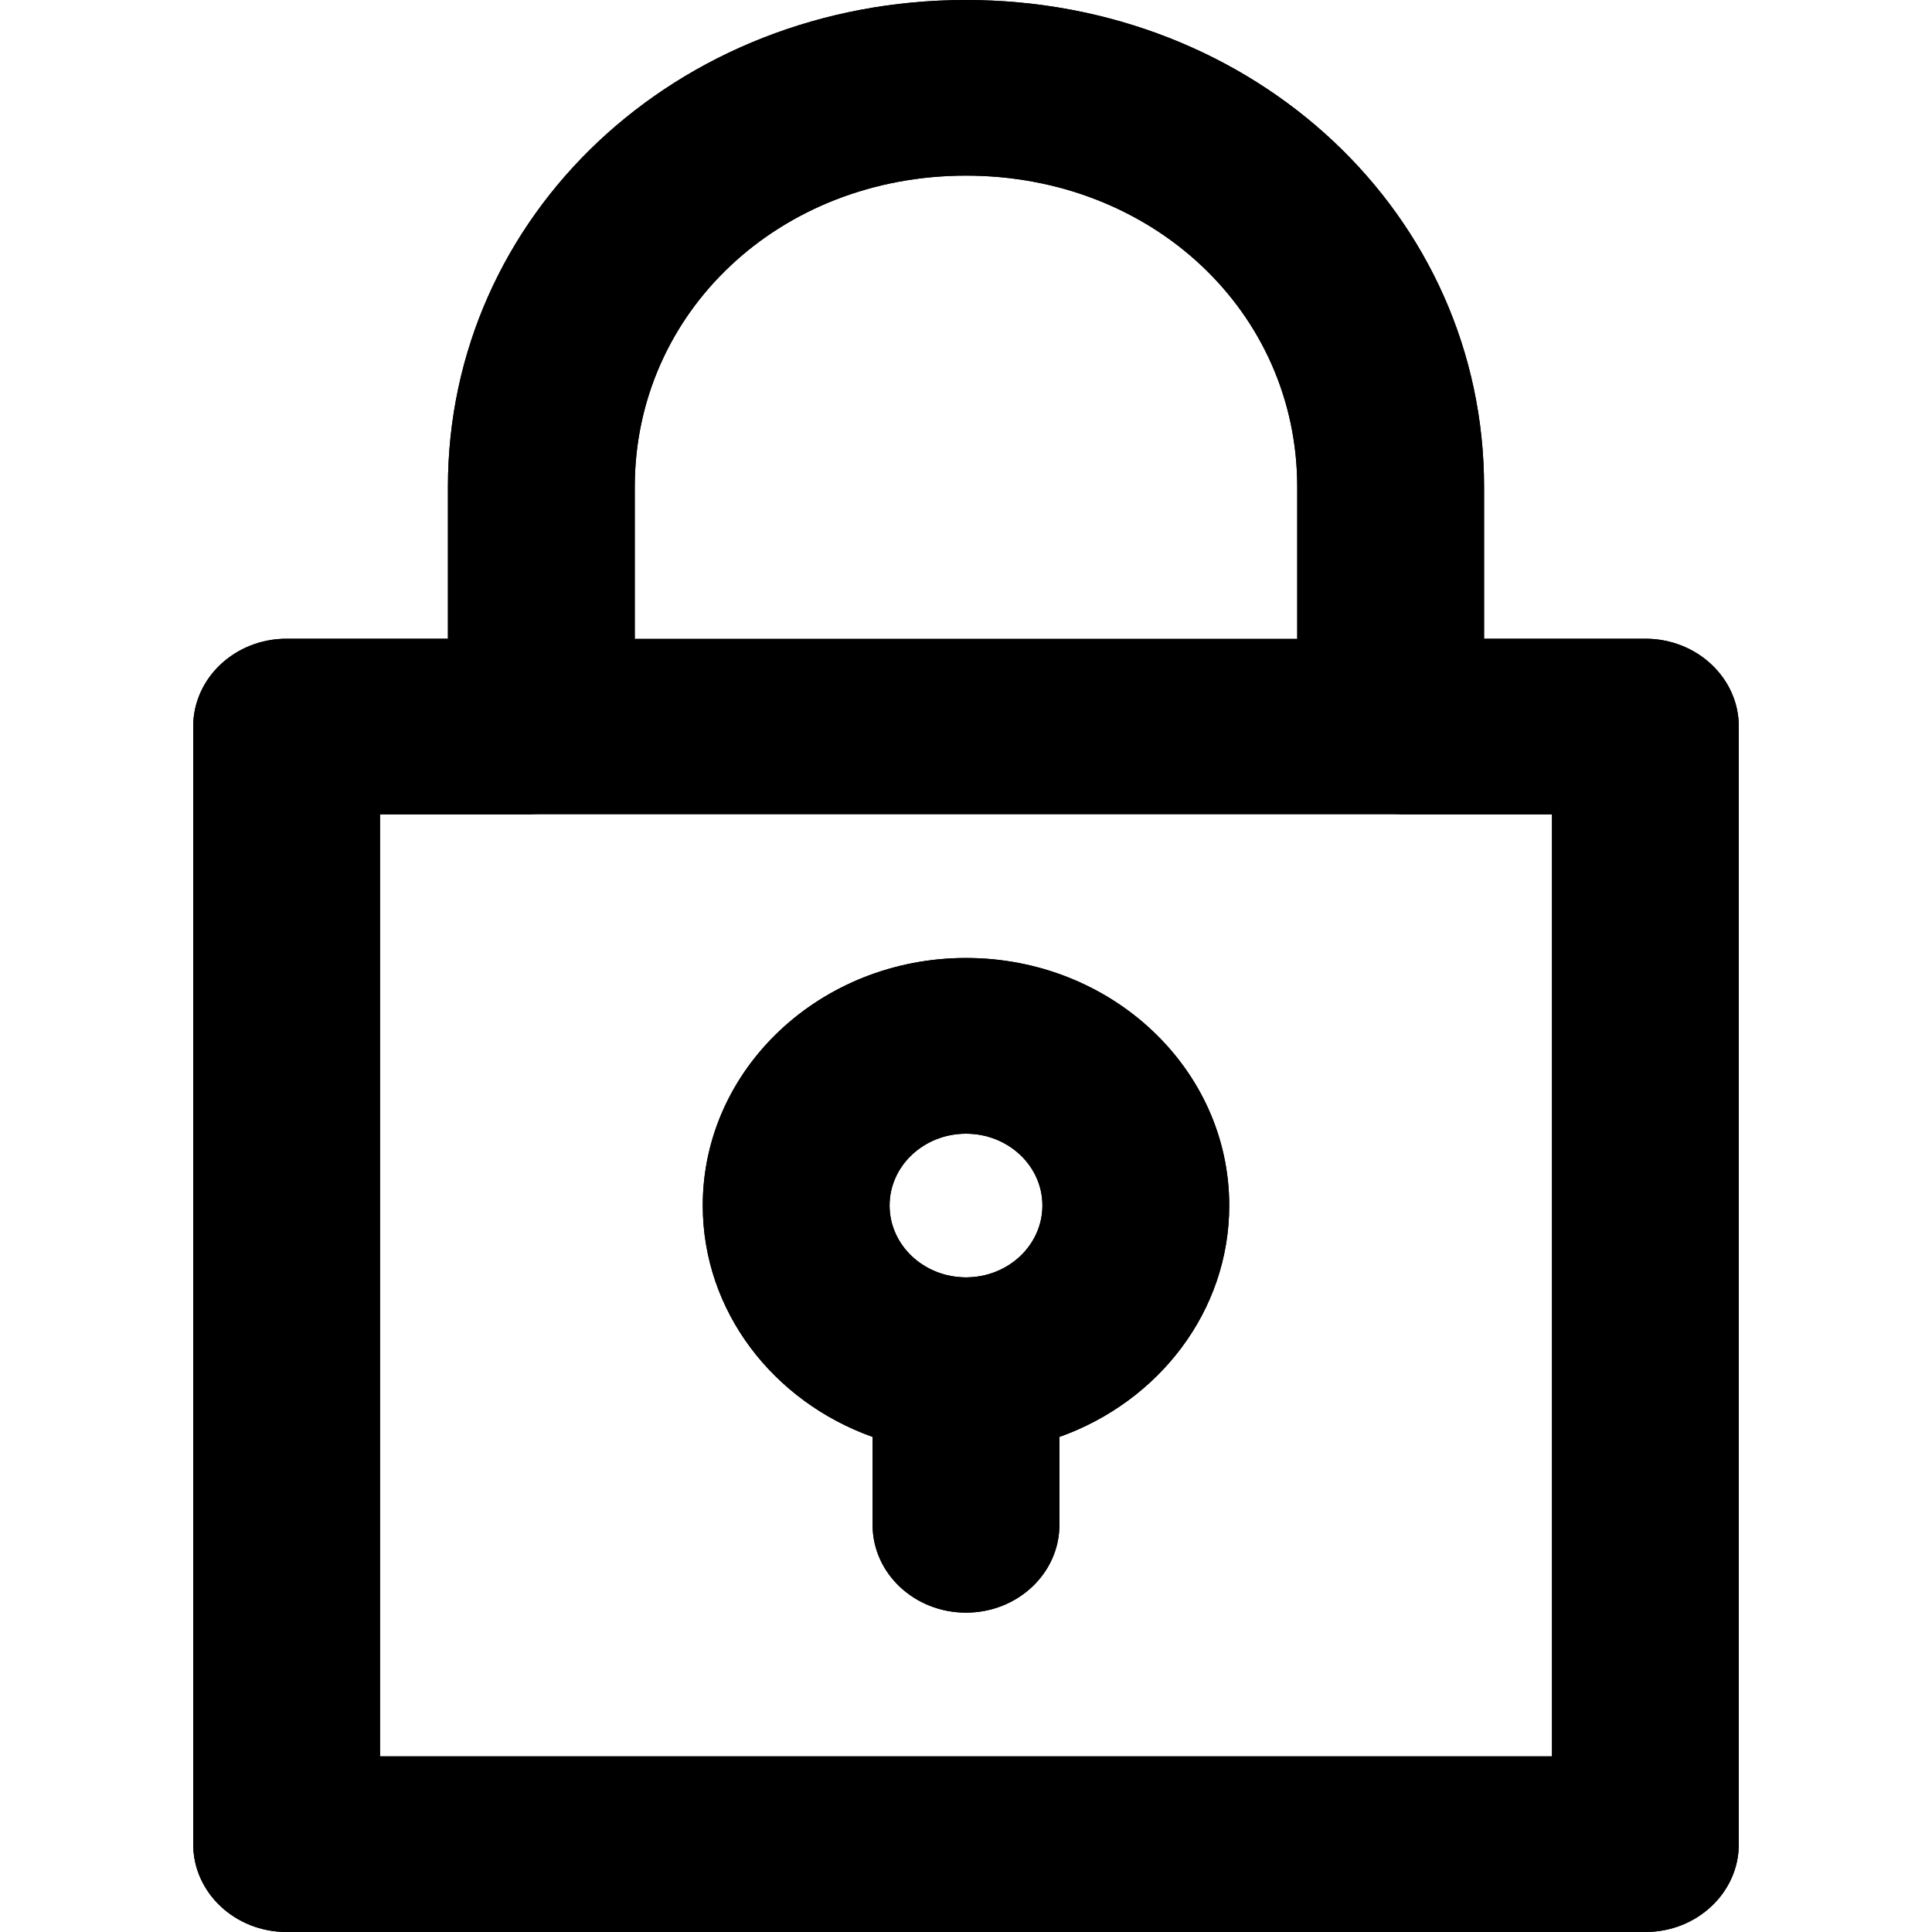 <svg width="20" height="20" viewBox="0 0 20 20" fill="none" xmlns="http://www.w3.org/2000/svg">
<path fill-rule="evenodd" clip-rule="evenodd" d="M10 0C12.996 0 15.363 2.225 15.363 5.041V6.612H17.033C17.567 6.612 18 7.019 18 7.521V19.091C18 19.593 17.567 20 17.033 20H2.967C2.433 20 2 19.593 2 19.091V7.521C2 7.019 2.433 6.612 2.967 6.612H4.637V5.041C4.637 2.225 7.004 0 10 0ZM13.429 6.612V5.041C13.429 3.229 11.928 1.818 10 1.818C8.073 1.818 6.571 3.229 6.571 5.041V6.612H13.429ZM3.934 8.43V18.182H16.066V8.43H3.934ZM10 13.223C10.437 13.223 10.791 12.89 10.791 12.479C10.791 12.069 10.437 11.736 10 11.736C9.563 11.736 9.209 12.069 9.209 12.479C9.209 12.89 9.563 13.223 10 13.223ZM7.275 12.479C7.275 13.574 8.005 14.508 9.033 14.875V15.785C9.033 16.287 9.466 16.694 10 16.694C10.534 16.694 10.967 16.287 10.967 15.785V14.875C11.995 14.509 12.725 13.574 12.725 12.479C12.725 11.064 11.505 9.917 10 9.917C8.495 9.917 7.275 11.064 7.275 12.479Z" fill="black"/>
<path fill-rule="evenodd" clip-rule="evenodd" d="M10 0C12.996 0 15.363 2.225 15.363 5.041V6.612H13.429V5.041C13.429 3.229 11.928 1.818 10 1.818C8.073 1.818 6.571 3.229 6.571 5.041V6.612H4.637V5.041C4.637 2.225 7.004 0 10 0ZM4.637 6.612V7.521C4.637 8.023 5.07 8.43 5.604 8.43H3.934V18.182H16.066V8.43H14.396C14.93 8.43 15.363 8.023 15.363 7.521V6.612H17.033C17.567 6.612 18 7.019 18 7.521V19.091C18 19.593 17.567 20 17.033 20H2.967C2.433 20 2 19.593 2 19.091V7.521C2 7.019 2.433 6.612 2.967 6.612H4.637ZM9.033 14.875C9.334 14.983 9.659 15.041 10 15.041C10.341 15.041 10.666 14.983 10.967 14.875V15.785C10.967 16.287 10.534 16.694 10 16.694C9.466 16.694 9.033 16.287 9.033 15.785V14.875ZM10 13.223C10.437 13.223 10.791 12.89 10.791 12.479C10.791 12.069 10.437 11.736 10 11.736C9.563 11.736 9.209 12.069 9.209 12.479C9.209 12.89 9.563 13.223 10 13.223ZM10 13.223C10.534 13.223 10.967 13.63 10.967 14.132V14.875C11.995 14.509 12.725 13.574 12.725 12.479C12.725 11.064 11.505 9.917 10 9.917C8.495 9.917 7.275 11.064 7.275 12.479C7.275 13.574 8.005 14.509 9.033 14.875V14.132C9.033 13.63 9.466 13.223 10 13.223Z" fill="black"/>
</svg>
